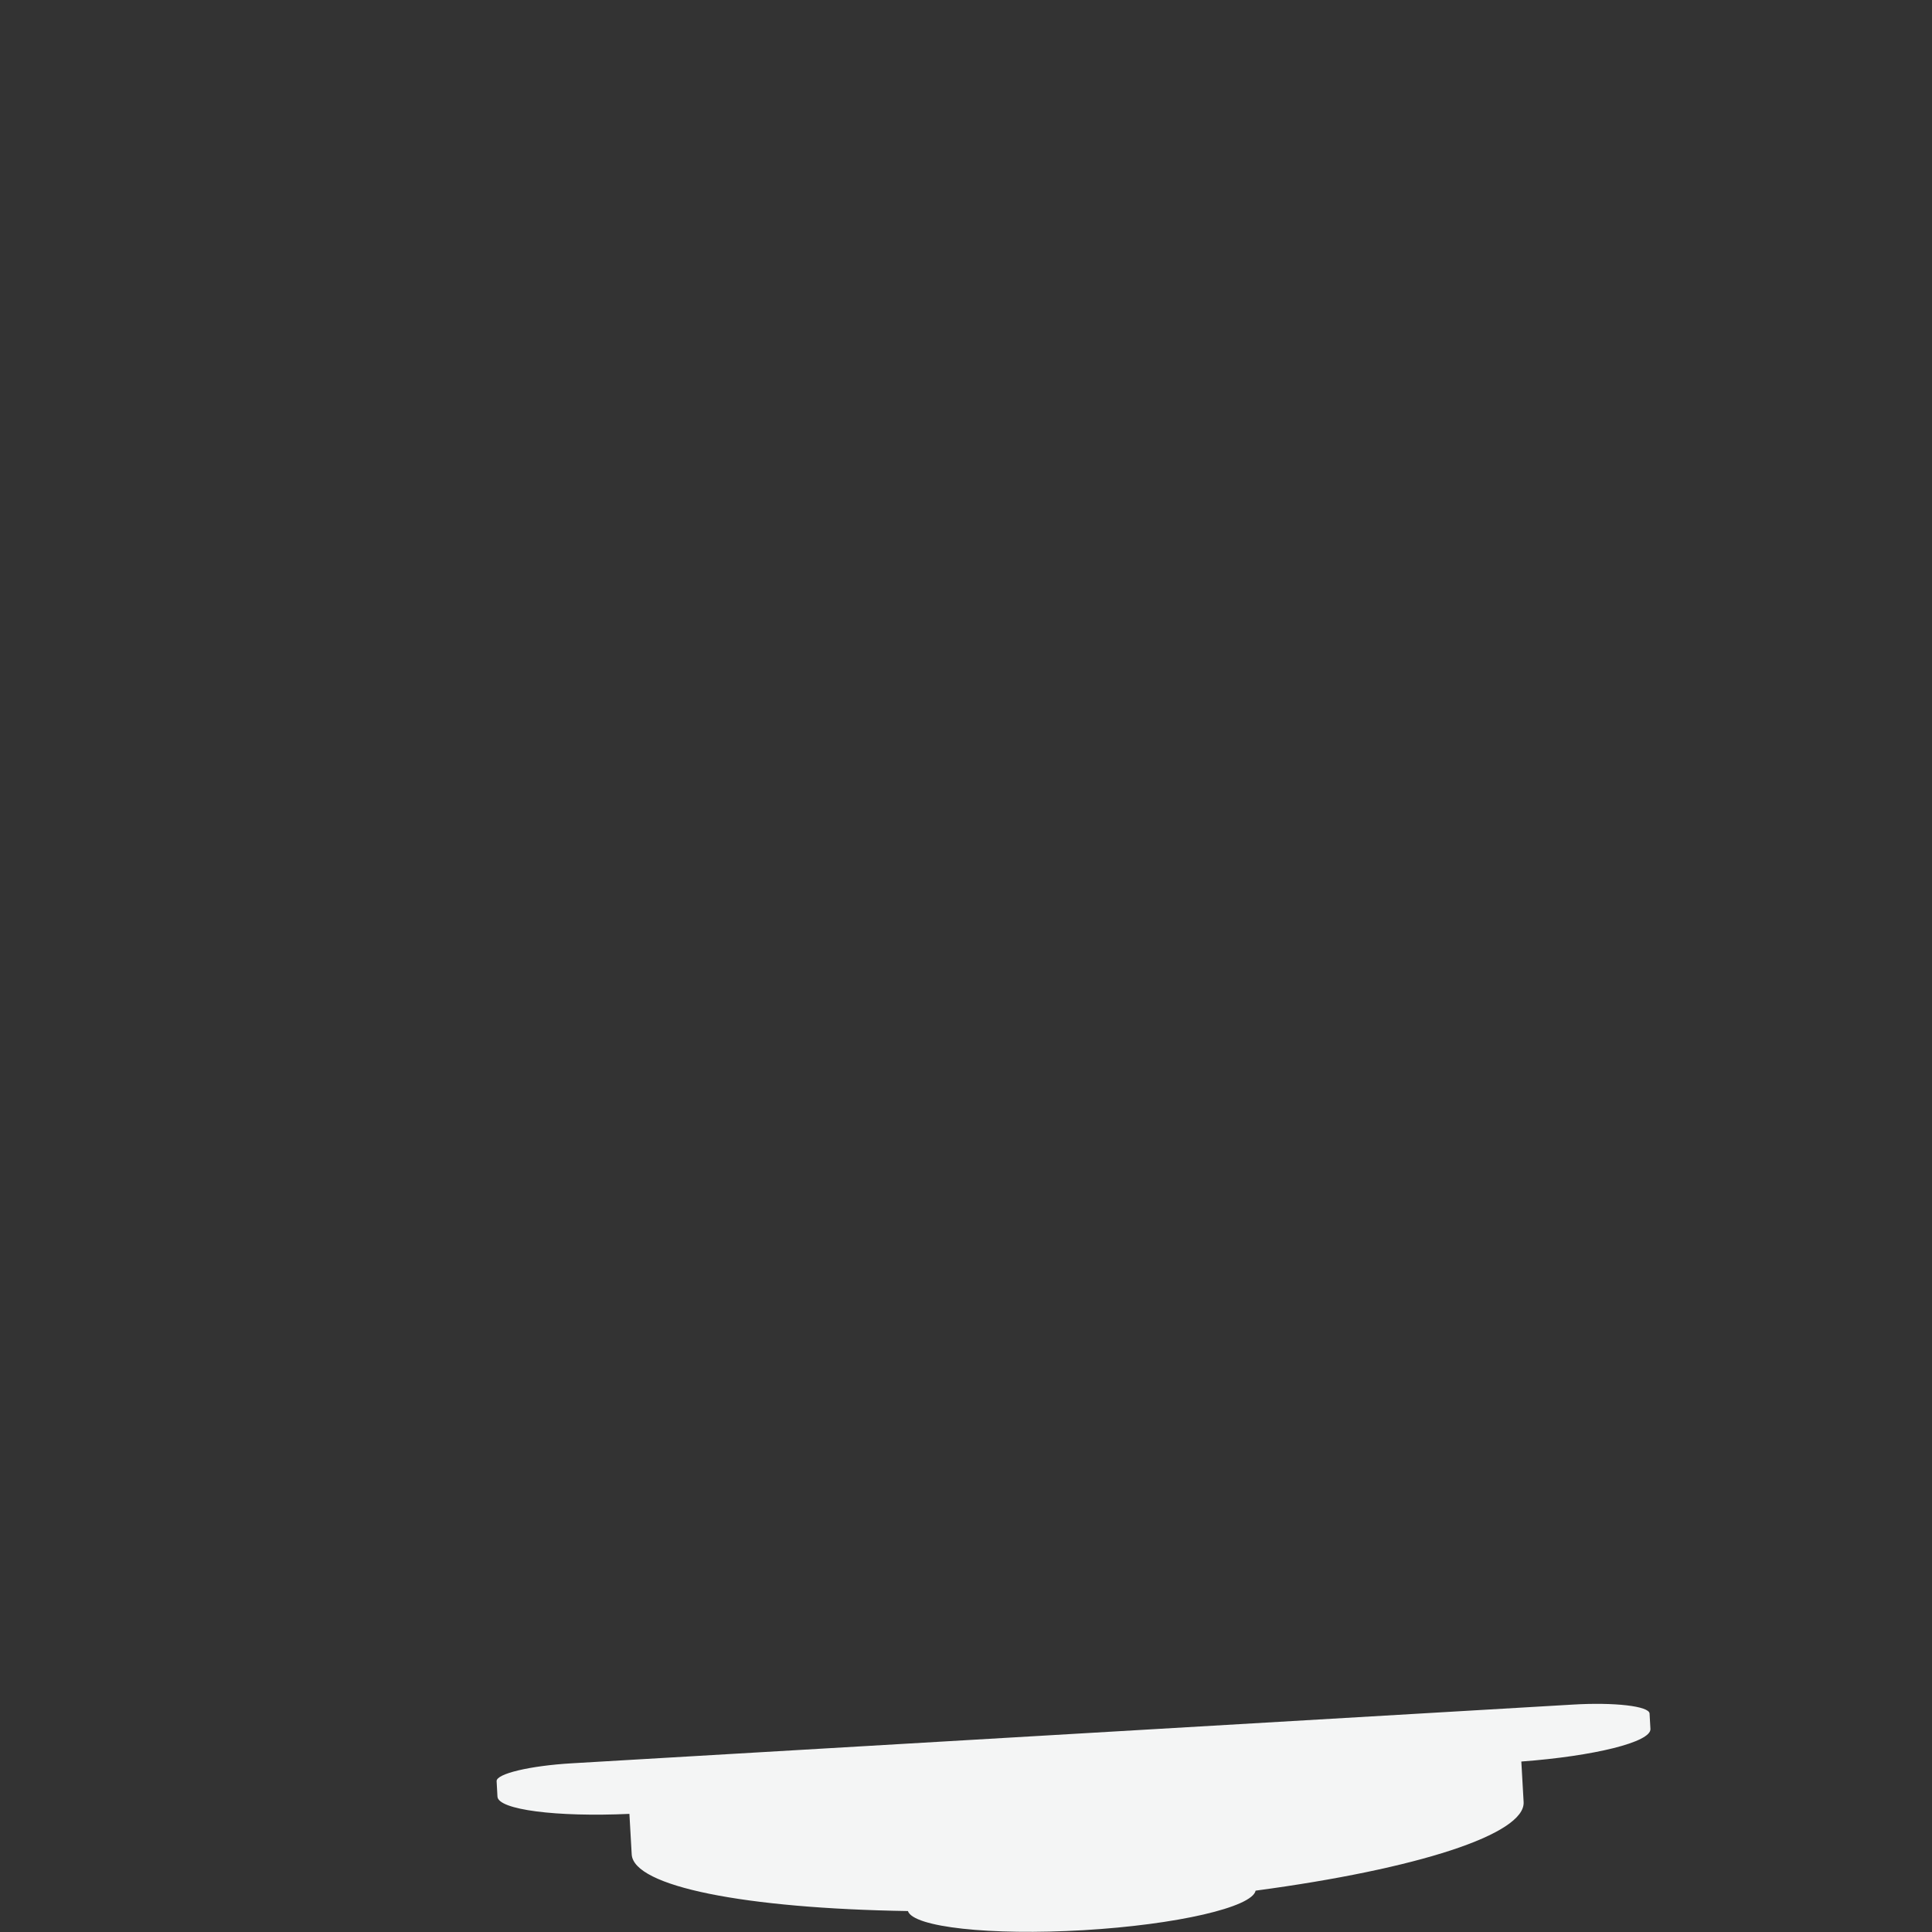 <svg width="64" height="64" viewBox="0 0 64 64" fill="none" xmlns="http://www.w3.org/2000/svg">
<rect x="0" y="0" width="64" height="64" fill="#333333" stroke="none"/>
<g clip-path="url(#clip0)">
<path fill-rule="evenodd" clip-rule="evenodd" d="M41.594 62.63C41.483 63.179 38.983 63.758 35.891 63.94C32.799 64.121 30.249 63.839 30.076 63.306C24.668 63.22 20.986 62.492 20.926 61.429L20.85 60.087C18.431 60.197 16.504 59.95 16.479 59.515L16.451 59.004C16.437 58.758 17.554 58.492 18.949 58.411L52.095 56.467C53.486 56.384 54.63 56.517 54.644 56.763L54.673 57.274C54.697 57.709 52.809 58.173 50.396 58.353L50.472 59.695C50.532 60.76 46.958 61.913 41.594 62.63Z" fill="#F4F5F5"/>
</g>
<defs>
<clipPath id="clip0">
<path d="M0 0H64V64H0V0Z" fill="white"/>
</clipPath>
</defs>
</svg>
